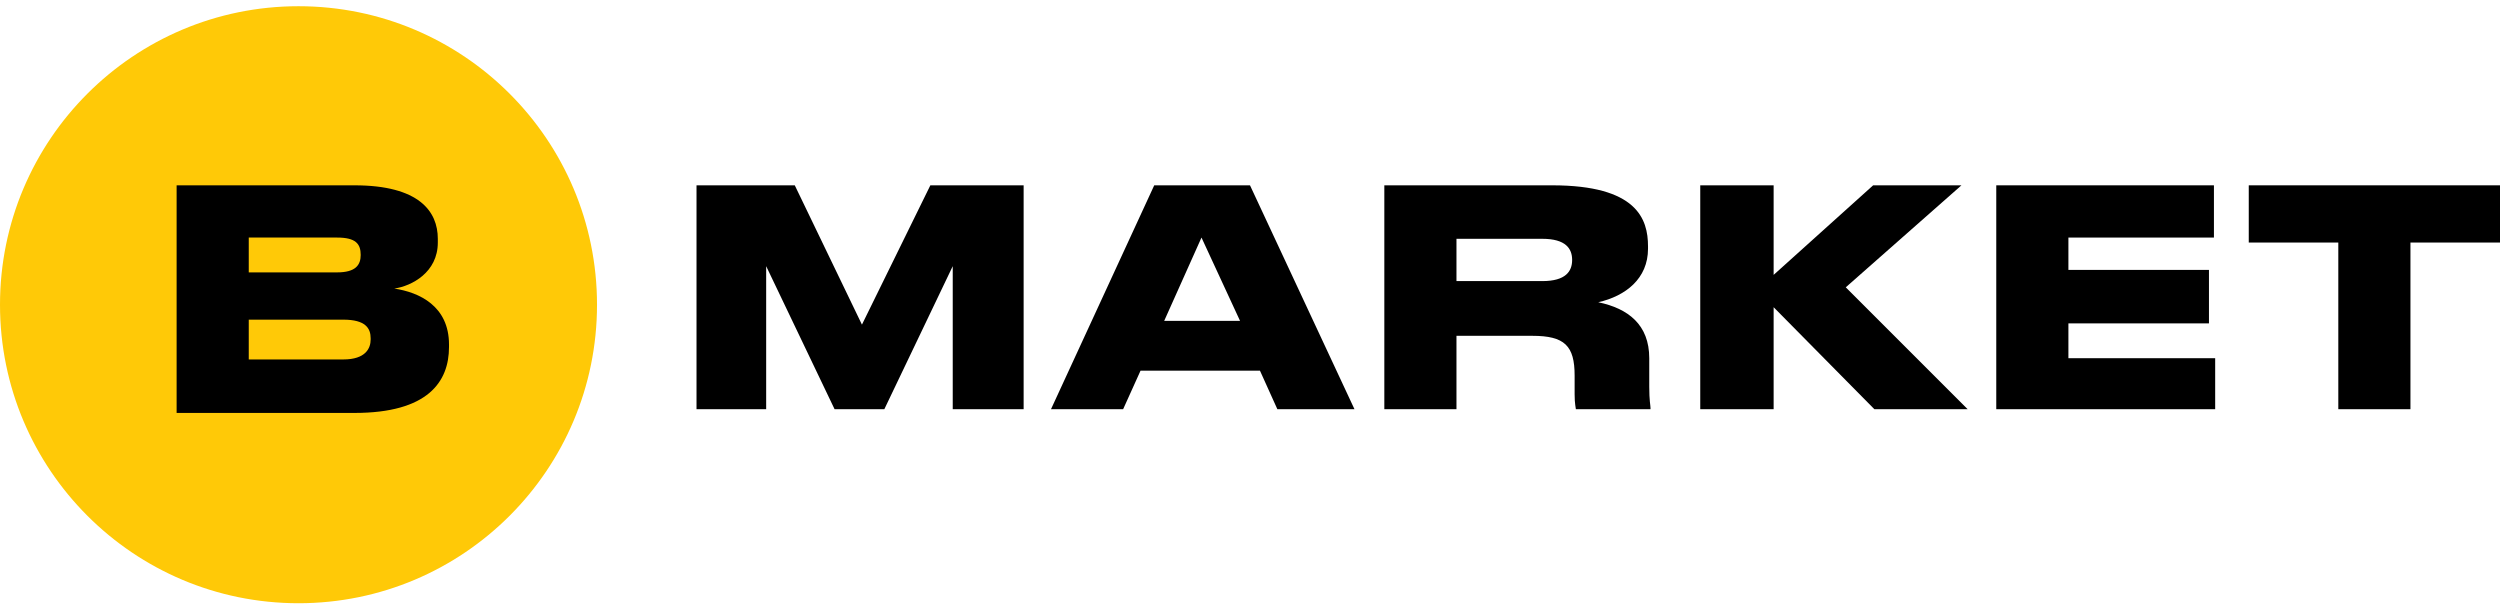<svg xmlns="http://www.w3.org/2000/svg" width="201" height="49" viewBox="0 0 201 49" fill="none" >
<path d="M56 32.9H61.6V21.4L67.1 32.9H71.1L76.6 21.4V32.9H82.3V14.9H74.8L69.3 26.1L63.9 14.9H56V32.9Z" fill="black"/>
<path d="M100.5 14.9H92.8L84.5 32.9H90.3L91.7 29.8H101.3L102.7 32.9H108.9L100.5 14.9ZM93.6 25.8L96.6 19.1L99.7 25.8H93.6Z" fill="black"/>
<path d="M132.6 31.1V28.8C132.6 26.1 130.9 24.8 128.5 24.3C130.7 23.8 132.5 22.4 132.5 20V19.8C132.5 17.6 131.6 14.9 124.8 14.9H111.3V32.9H117.1V27H123.2C125.8 27 126.6 27.8 126.6 30.2V31.7C126.6 32.5 126.7 32.8 126.7 32.9H132.7V32.8C132.7 32.6 132.6 32.2 132.6 31.1ZM126.4 20.9C126.4 21.8 125.9 22.6 124 22.6H117.1V19.2H124C125.9 19.2 126.4 20 126.4 20.9Z" fill="black"/>
<path d="M150.7 32.9H158.2L148.4 23.1L157.7 14.9H150.6L142.6 22.1V14.9H136.7V32.9H142.6V24.7L150.7 32.9Z" fill="black"/>
<path d="M160.5 14.9V32.9H178.1V28.8H166.3V26H177.6V21.7H166.3V19.1H178V14.9H160.5Z" fill="black"/>
<path d="M180.8 19.5H188V32.9H193.8V19.5H201V14.9H180.8V19.5Z" fill="black"/>
<path d="M24 48.5C37.255 48.5 48 37.755 48 24.5C48 11.245 37.255 0.5 24 0.5C10.745 0.5 0 11.245 0 24.5C0 37.755 10.745 48.5 24 48.5Z" fill="#FFC907"/>
<path d="M14.2 14.9H28.5C33.7 14.9 35.2 17 35.2 19.2V19.5C35.2 21.9 33.1 23 31.7 23.2C33.7 23.5 36.1 24.6 36.1 27.7V27.9C36.1 30.7 34.4 33.2 28.5 33.2H14.2V14.9ZM20 19V21.9H27.1C28.6 21.9 29 21.3 29 20.5C29 19.6 28.6 19.1 27.1 19.1H20V19ZM20 25.7V28.9H27.6C29.4 28.9 29.8 28 29.8 27.3V27.2C29.8 26.4 29.4 25.7 27.6 25.7H20Z" fill="black"/>
</svg>
